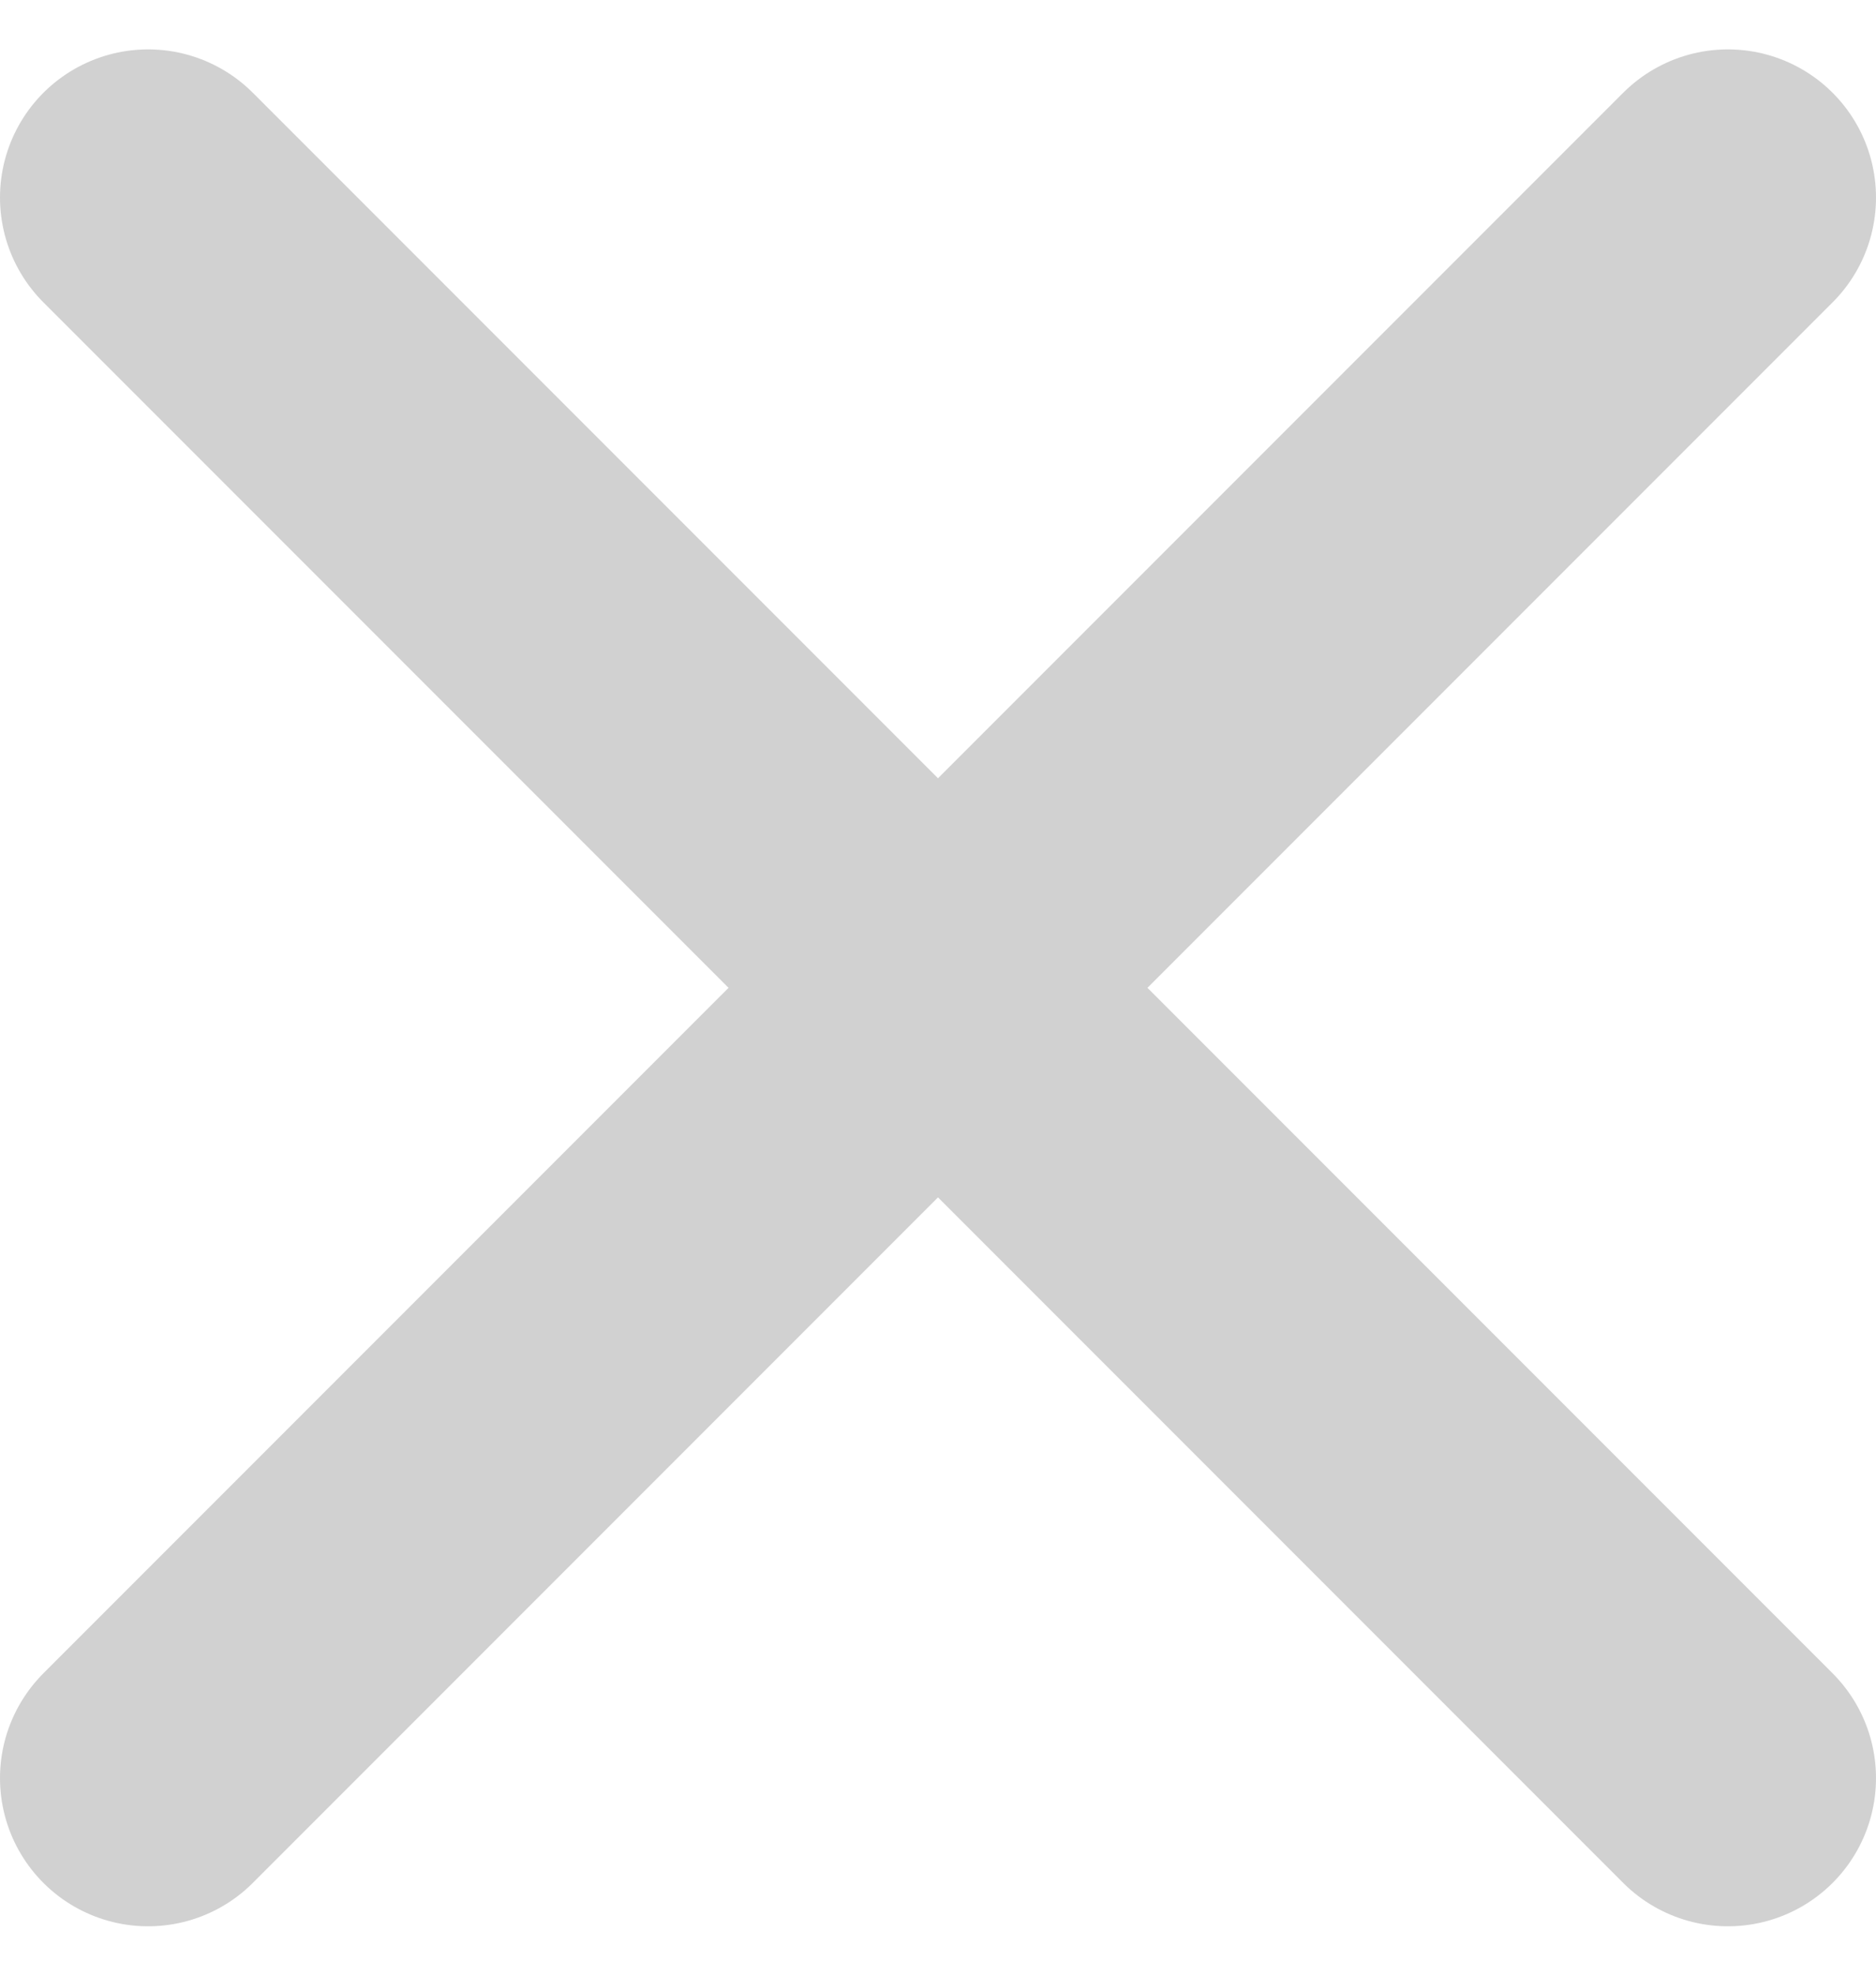 <svg width="19" height="20" viewBox="0 0 19 20" fill="none" xmlns="http://www.w3.org/2000/svg">
<g id="size=small">
<path id="Vector" d="M1.5 18L9.5 10M9.5 10L17.5 2M9.5 10L1.5 2M9.5 10L17.5 18" stroke="#D1D1D1" stroke-width="3" stroke-linecap="round" stroke-linejoin="round"/>
</g>
</svg>
